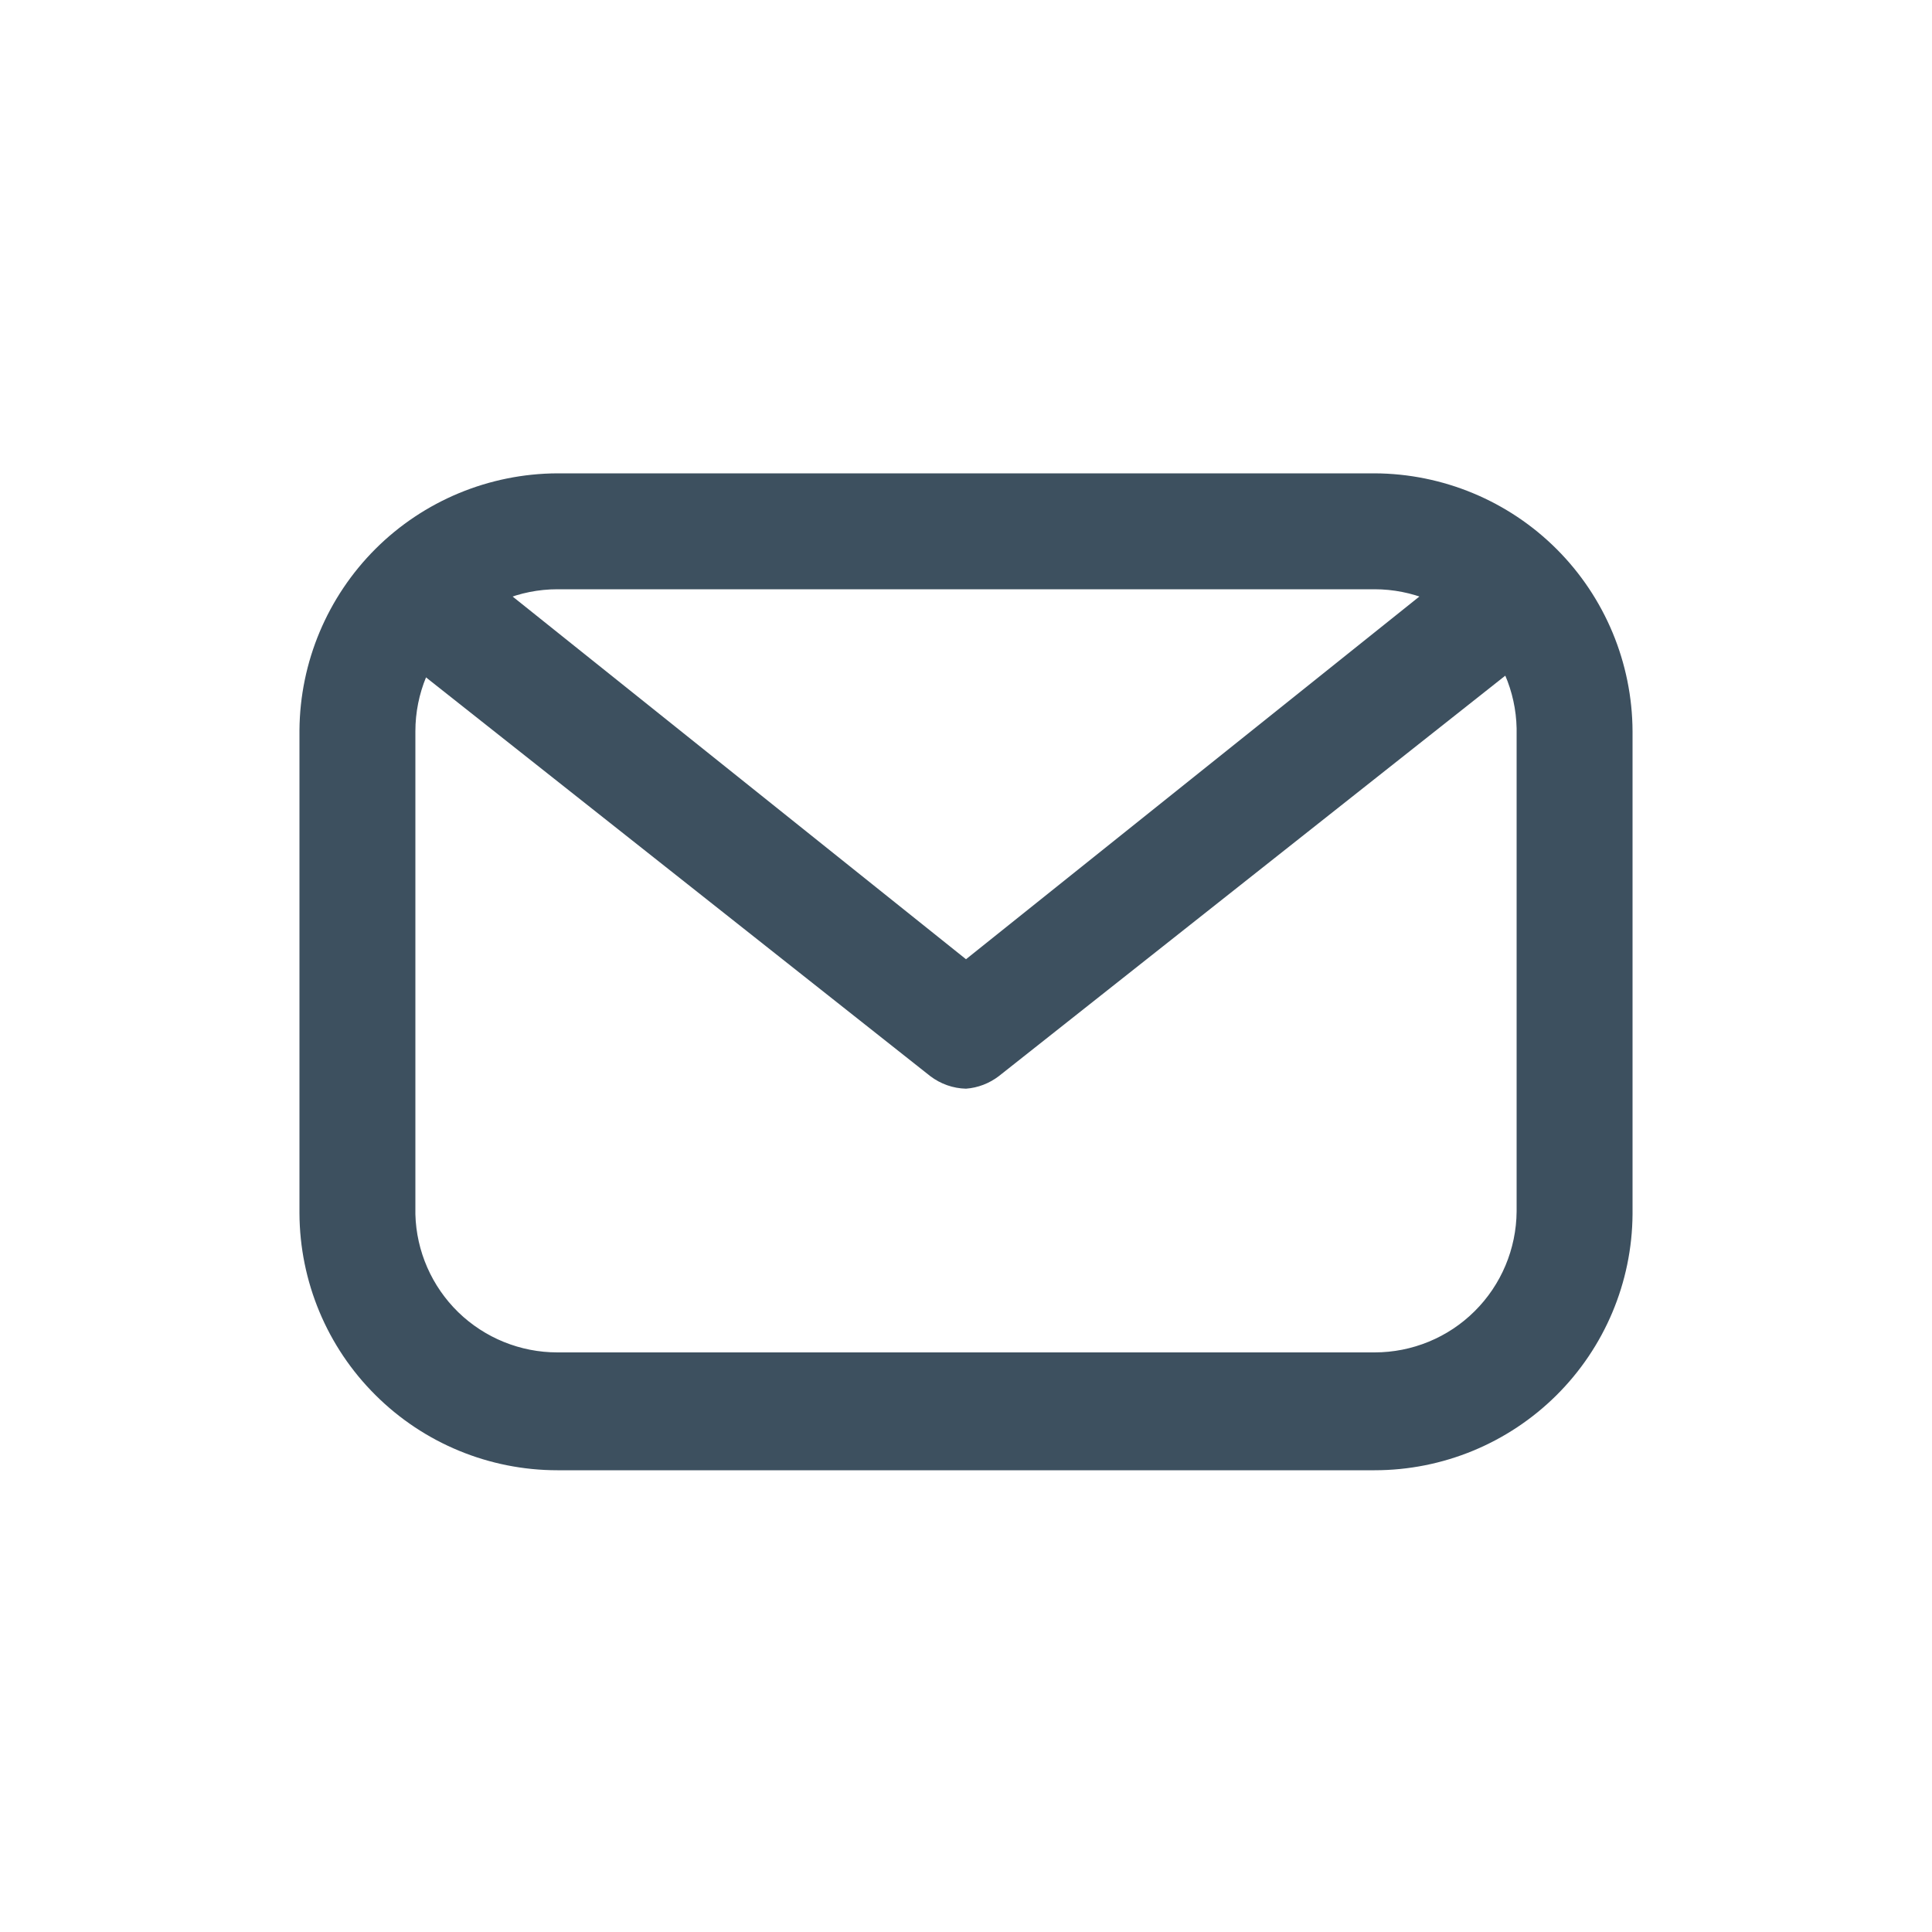 <svg width="20" height="20" viewBox="0 0 20 20" fill="none" xmlns="http://www.w3.org/2000/svg">
<path d="M10 11.27C9.866 11.267 9.737 11.221 9.63 11.14L4.23 6.87C4.105 6.768 4.026 6.62 4.01 6.46C3.994 6.3 4.043 6.14 4.145 6.015C4.247 5.89 4.395 5.811 4.555 5.795C4.715 5.779 4.875 5.828 5 5.93L10 9.93L15 5.93C15.061 5.874 15.133 5.831 15.211 5.804C15.289 5.777 15.372 5.766 15.454 5.773C15.537 5.779 15.617 5.803 15.69 5.842C15.763 5.881 15.827 5.935 15.878 6C15.93 6.065 15.967 6.14 15.988 6.22C16.008 6.3 16.012 6.383 15.999 6.465C15.986 6.547 15.957 6.625 15.912 6.695C15.867 6.764 15.809 6.824 15.74 6.87L10.34 11.14C10.242 11.215 10.123 11.261 10 11.27Z" fill="#3D505F"/>
<path d="M14.23 15.22H5.77C5.064 15.22 4.386 14.94 3.886 14.441C3.385 13.943 3.103 13.266 3.1 12.56V7.56C3.105 6.854 3.389 6.179 3.888 5.681C4.388 5.183 5.064 4.903 5.77 4.9H14.23C14.937 4.903 15.615 5.185 16.115 5.685C16.615 6.185 16.897 6.863 16.9 7.57V12.57C16.895 13.275 16.611 13.949 16.111 14.445C15.611 14.941 14.935 15.22 14.23 15.22ZM5.77 6.1C5.38 6.1 5.006 6.255 4.731 6.531C4.455 6.806 4.3 7.18 4.3 7.57V12.57C4.31 12.953 4.47 13.317 4.744 13.584C5.019 13.851 5.387 14 5.77 14H14.23C14.618 14 14.991 13.847 15.266 13.573C15.541 13.3 15.697 12.928 15.7 12.54V7.54C15.692 7.155 15.534 6.789 15.259 6.52C14.984 6.251 14.615 6.1 14.23 6.1H5.77Z" fill="#3D505F"/>
</svg>
